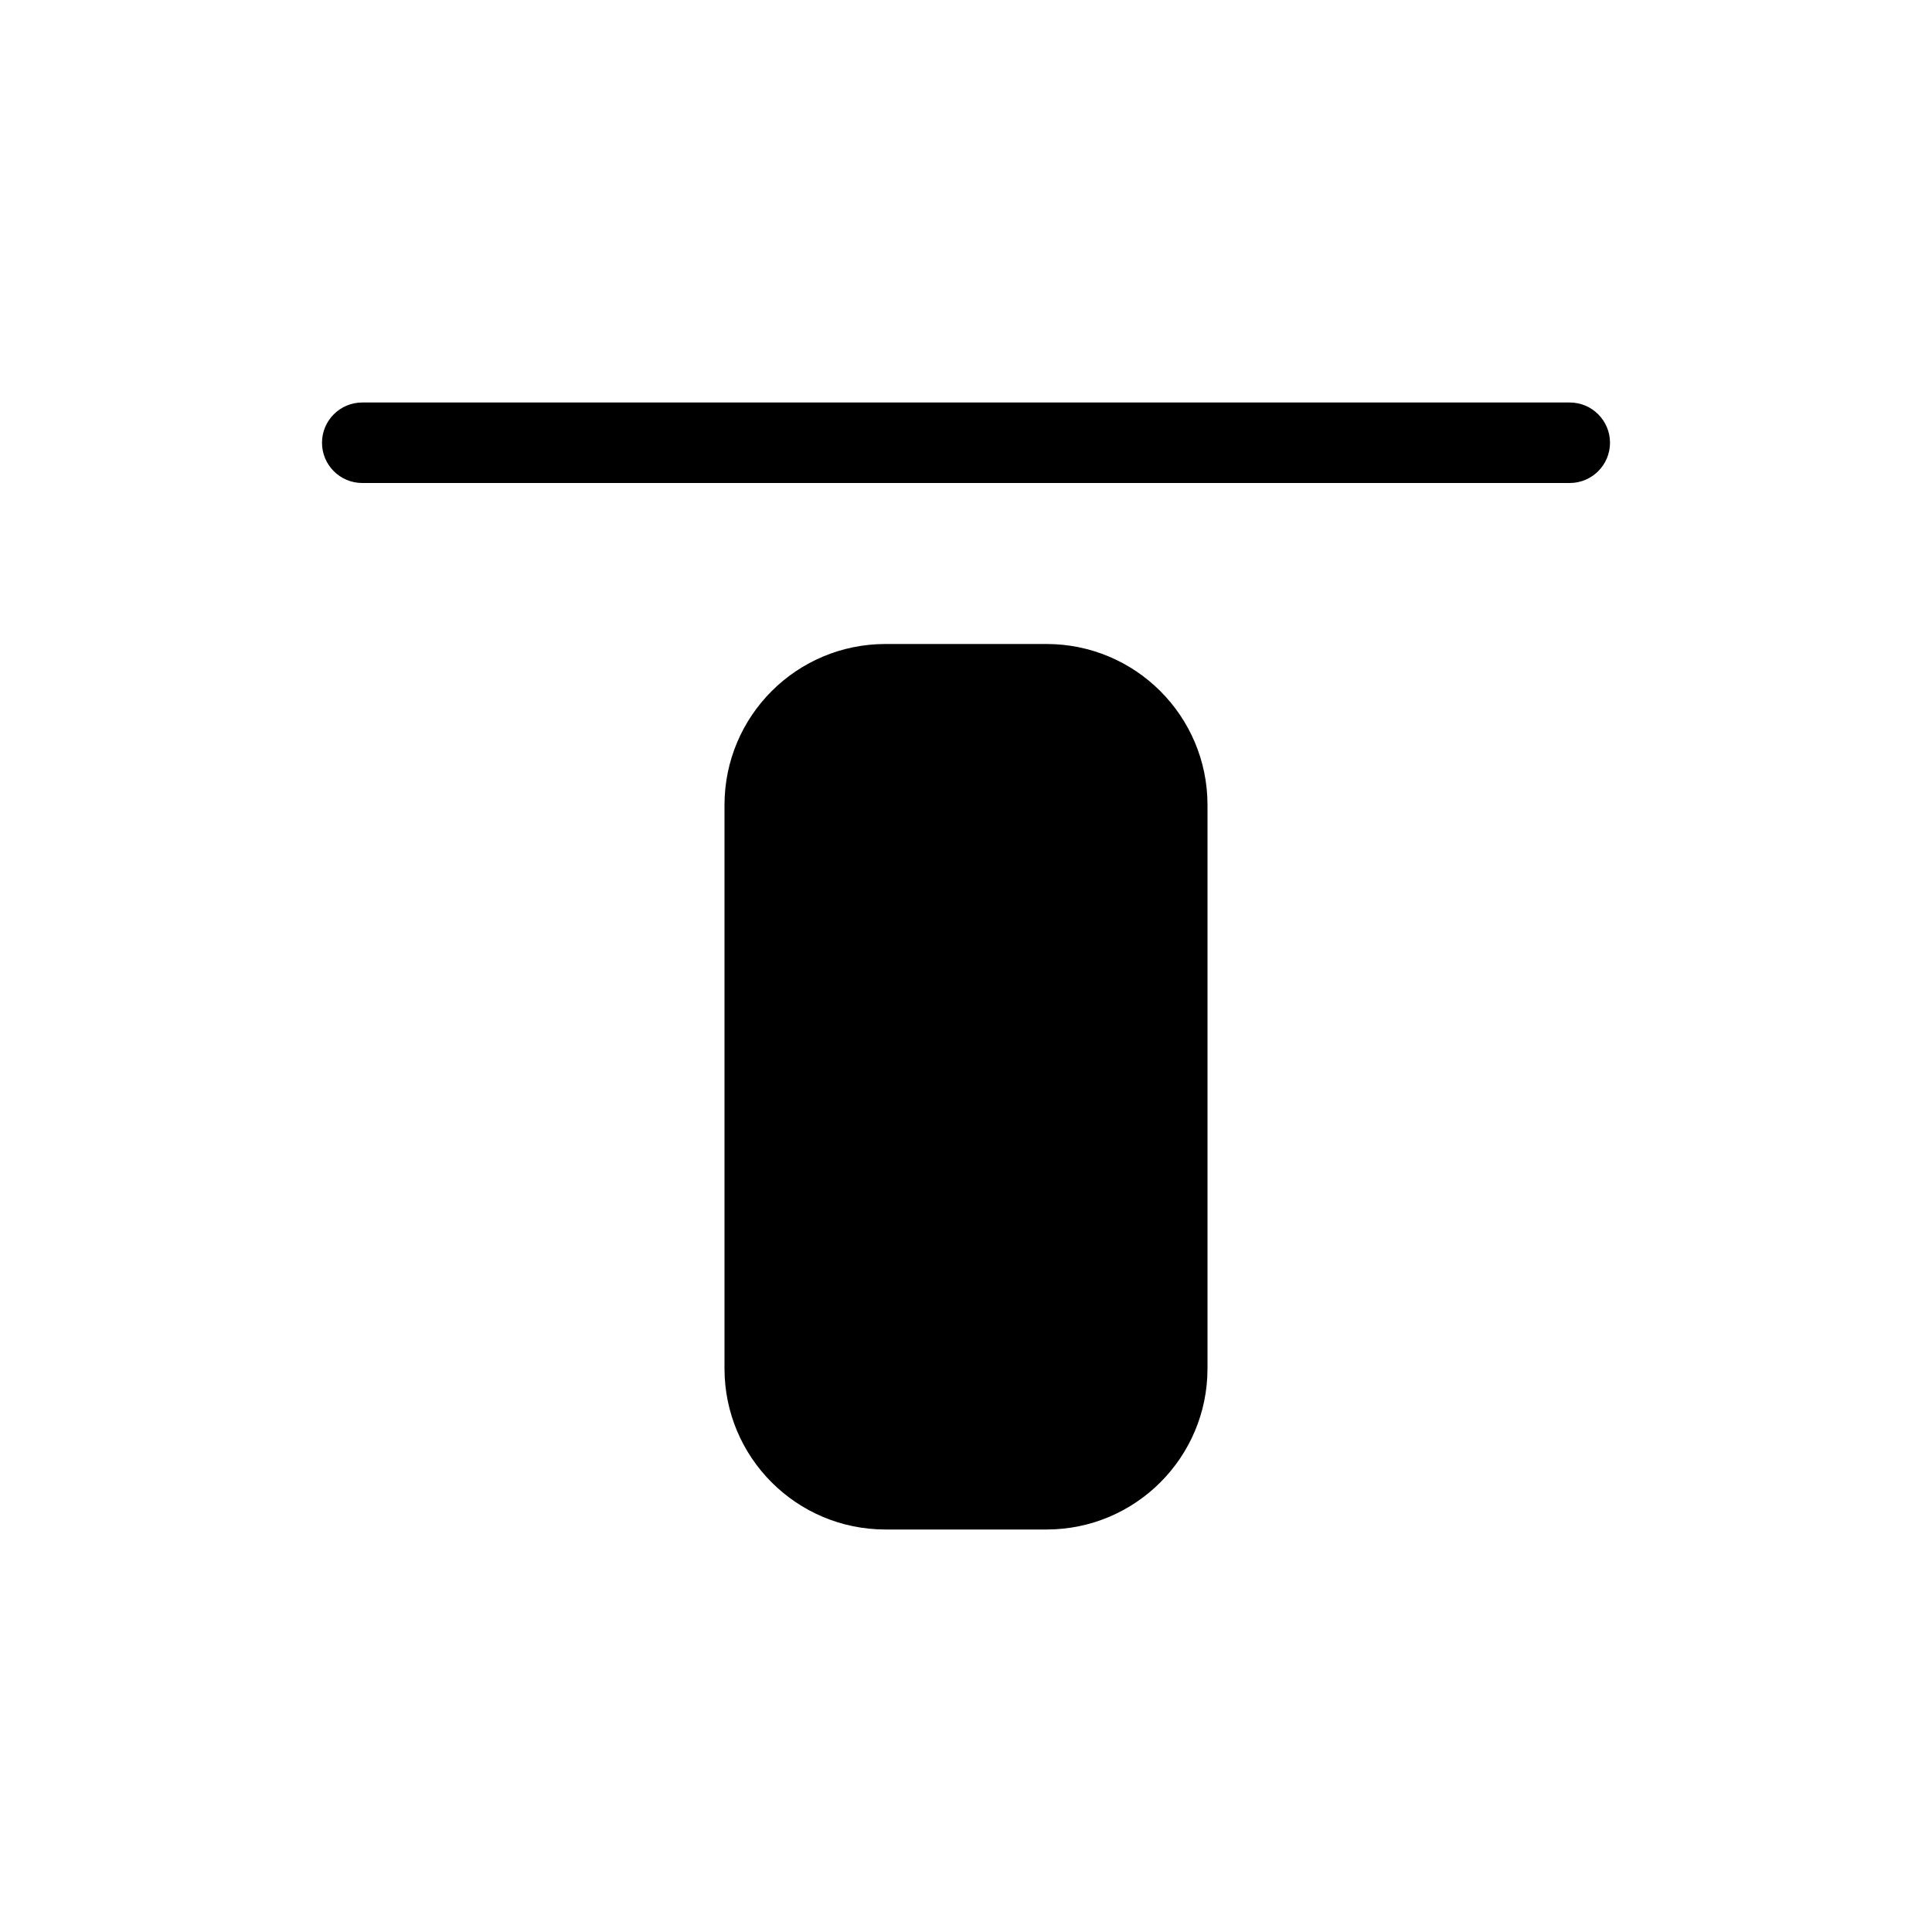 <svg width="24" height="24" viewBox="0 0 24 24" xmlns="http://www.w3.org/2000/svg">
    <path d="M4 5.5C4 5.224 4.224 5 4.5 5H19.5C19.776 5 20 5.224 20 5.5C20 5.776 19.776 6 19.5 6H4.5C4.224 6 4 5.776 4 5.5Z"
          fill="#000"/>
    <path d="M9 10C9 8.895 9.895 8 11 8H13C14.105 8 15 8.895 15 10V17C15 18.105 14.105 19 13 19H11C9.895 19 9 18.105 9 17V10Z"
          fill="#000"/>
</svg>
